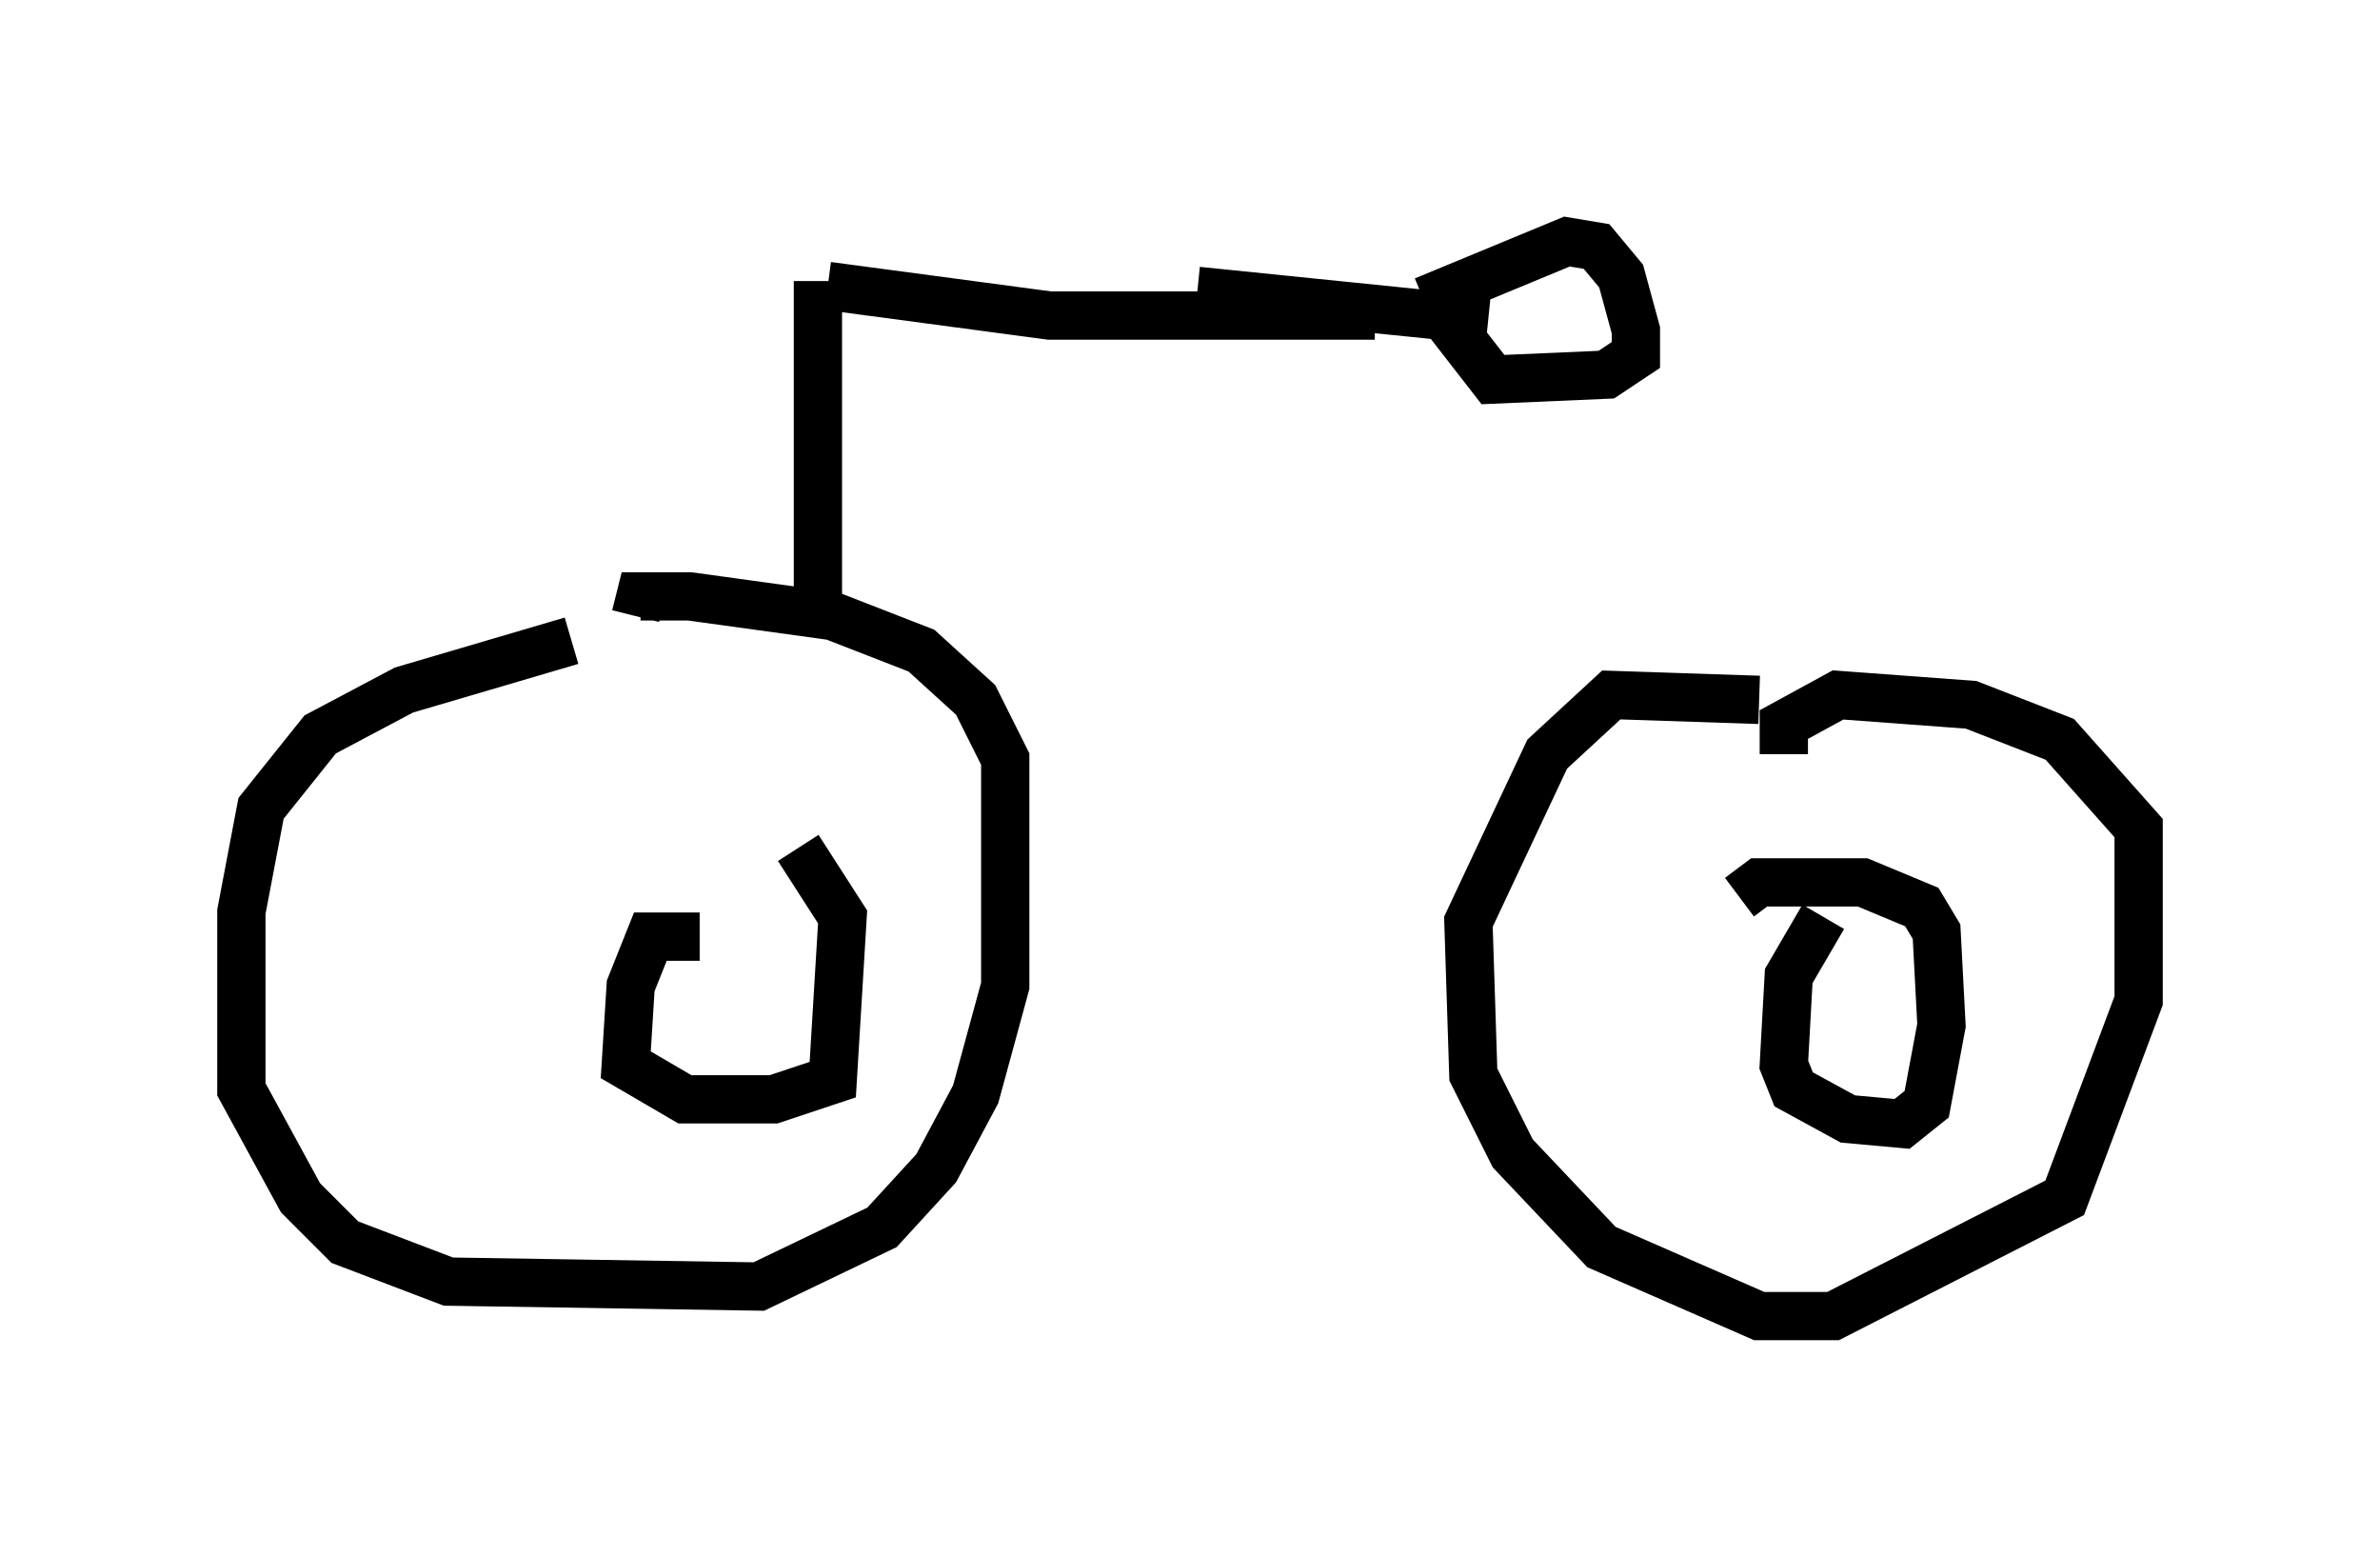 <?xml version="1.0" encoding="utf-8" ?>
<svg baseProfile="full" height="32.254" version="1.1" width="49.303" xmlns="http://www.w3.org/2000/svg" xmlns:ev="http://www.w3.org/2001/xml-events" xmlns:xlink="http://www.w3.org/1999/xlink"><defs /><rect fill="white" height="32.254" width="49.303" x="0" y="0" /><path d="M13.779, 13.167 m-1.94, 0.102 l-3.471, 1.021 -1.735, 0.919 l-1.225, 1.531 -0.408, 2.144 l0.0, 3.675 1.225, 2.246 l0.919, 0.919 2.144, 0.817 l6.431, 0.102 2.552, -1.225 l1.123, -1.225 0.817, -1.531 l0.613, -2.246 0.0, -4.696 l-0.613, -1.225 -1.123, -1.021 l-1.838, -0.715 -2.96, -0.408 l-1.021, 0.0 -0.102, 0.408 m23.275, 1.735 l-3.063, -0.102 -1.327, 1.225 l-1.633, 3.471 0.102, 3.165 l0.817, 1.633 1.838, 1.94 l3.267, 1.429 1.531, 0.0 l4.798, -2.45 1.531, -4.083 l0.0, -3.573 -1.633, -1.838 l-1.838, -0.715 -2.756, -0.204 l-1.123, 0.613 0.0, 0.613 m0.817, 3.369 l-0.715, 1.225 -0.102, 1.838 l0.204, 0.51 1.123, 0.613 l1.123, 0.102 0.51, -0.408 l0.306, -1.633 -0.102, -1.94 l-0.306, -0.51 -1.225, -0.51 l-2.144, 0.0 -0.408, 0.306 m-21.54, 0.817 l-1.021, 0.0 -0.408, 1.021 l-0.102, 1.633 1.225, 0.715 l1.838, 0.0 1.225, -0.408 l0.204, -3.369 -0.919, -1.429 m0.408, -4.696 l0.0, -7.044 m7.861, 0.204 l6.023, 0.613 m-2.348, -0.102 l-6.738, 0.0 -4.594, -0.613 m12.352, 0.306 l2.96, -1.225 0.613, 0.102 l0.51, 0.613 0.306, 1.123 l0.0, 0.51 -0.613, 0.408 l-2.348, 0.102 -1.429, -1.838 m4.083, -0.817 " fill="none" stroke="black" stroke-width="1" /></svg>